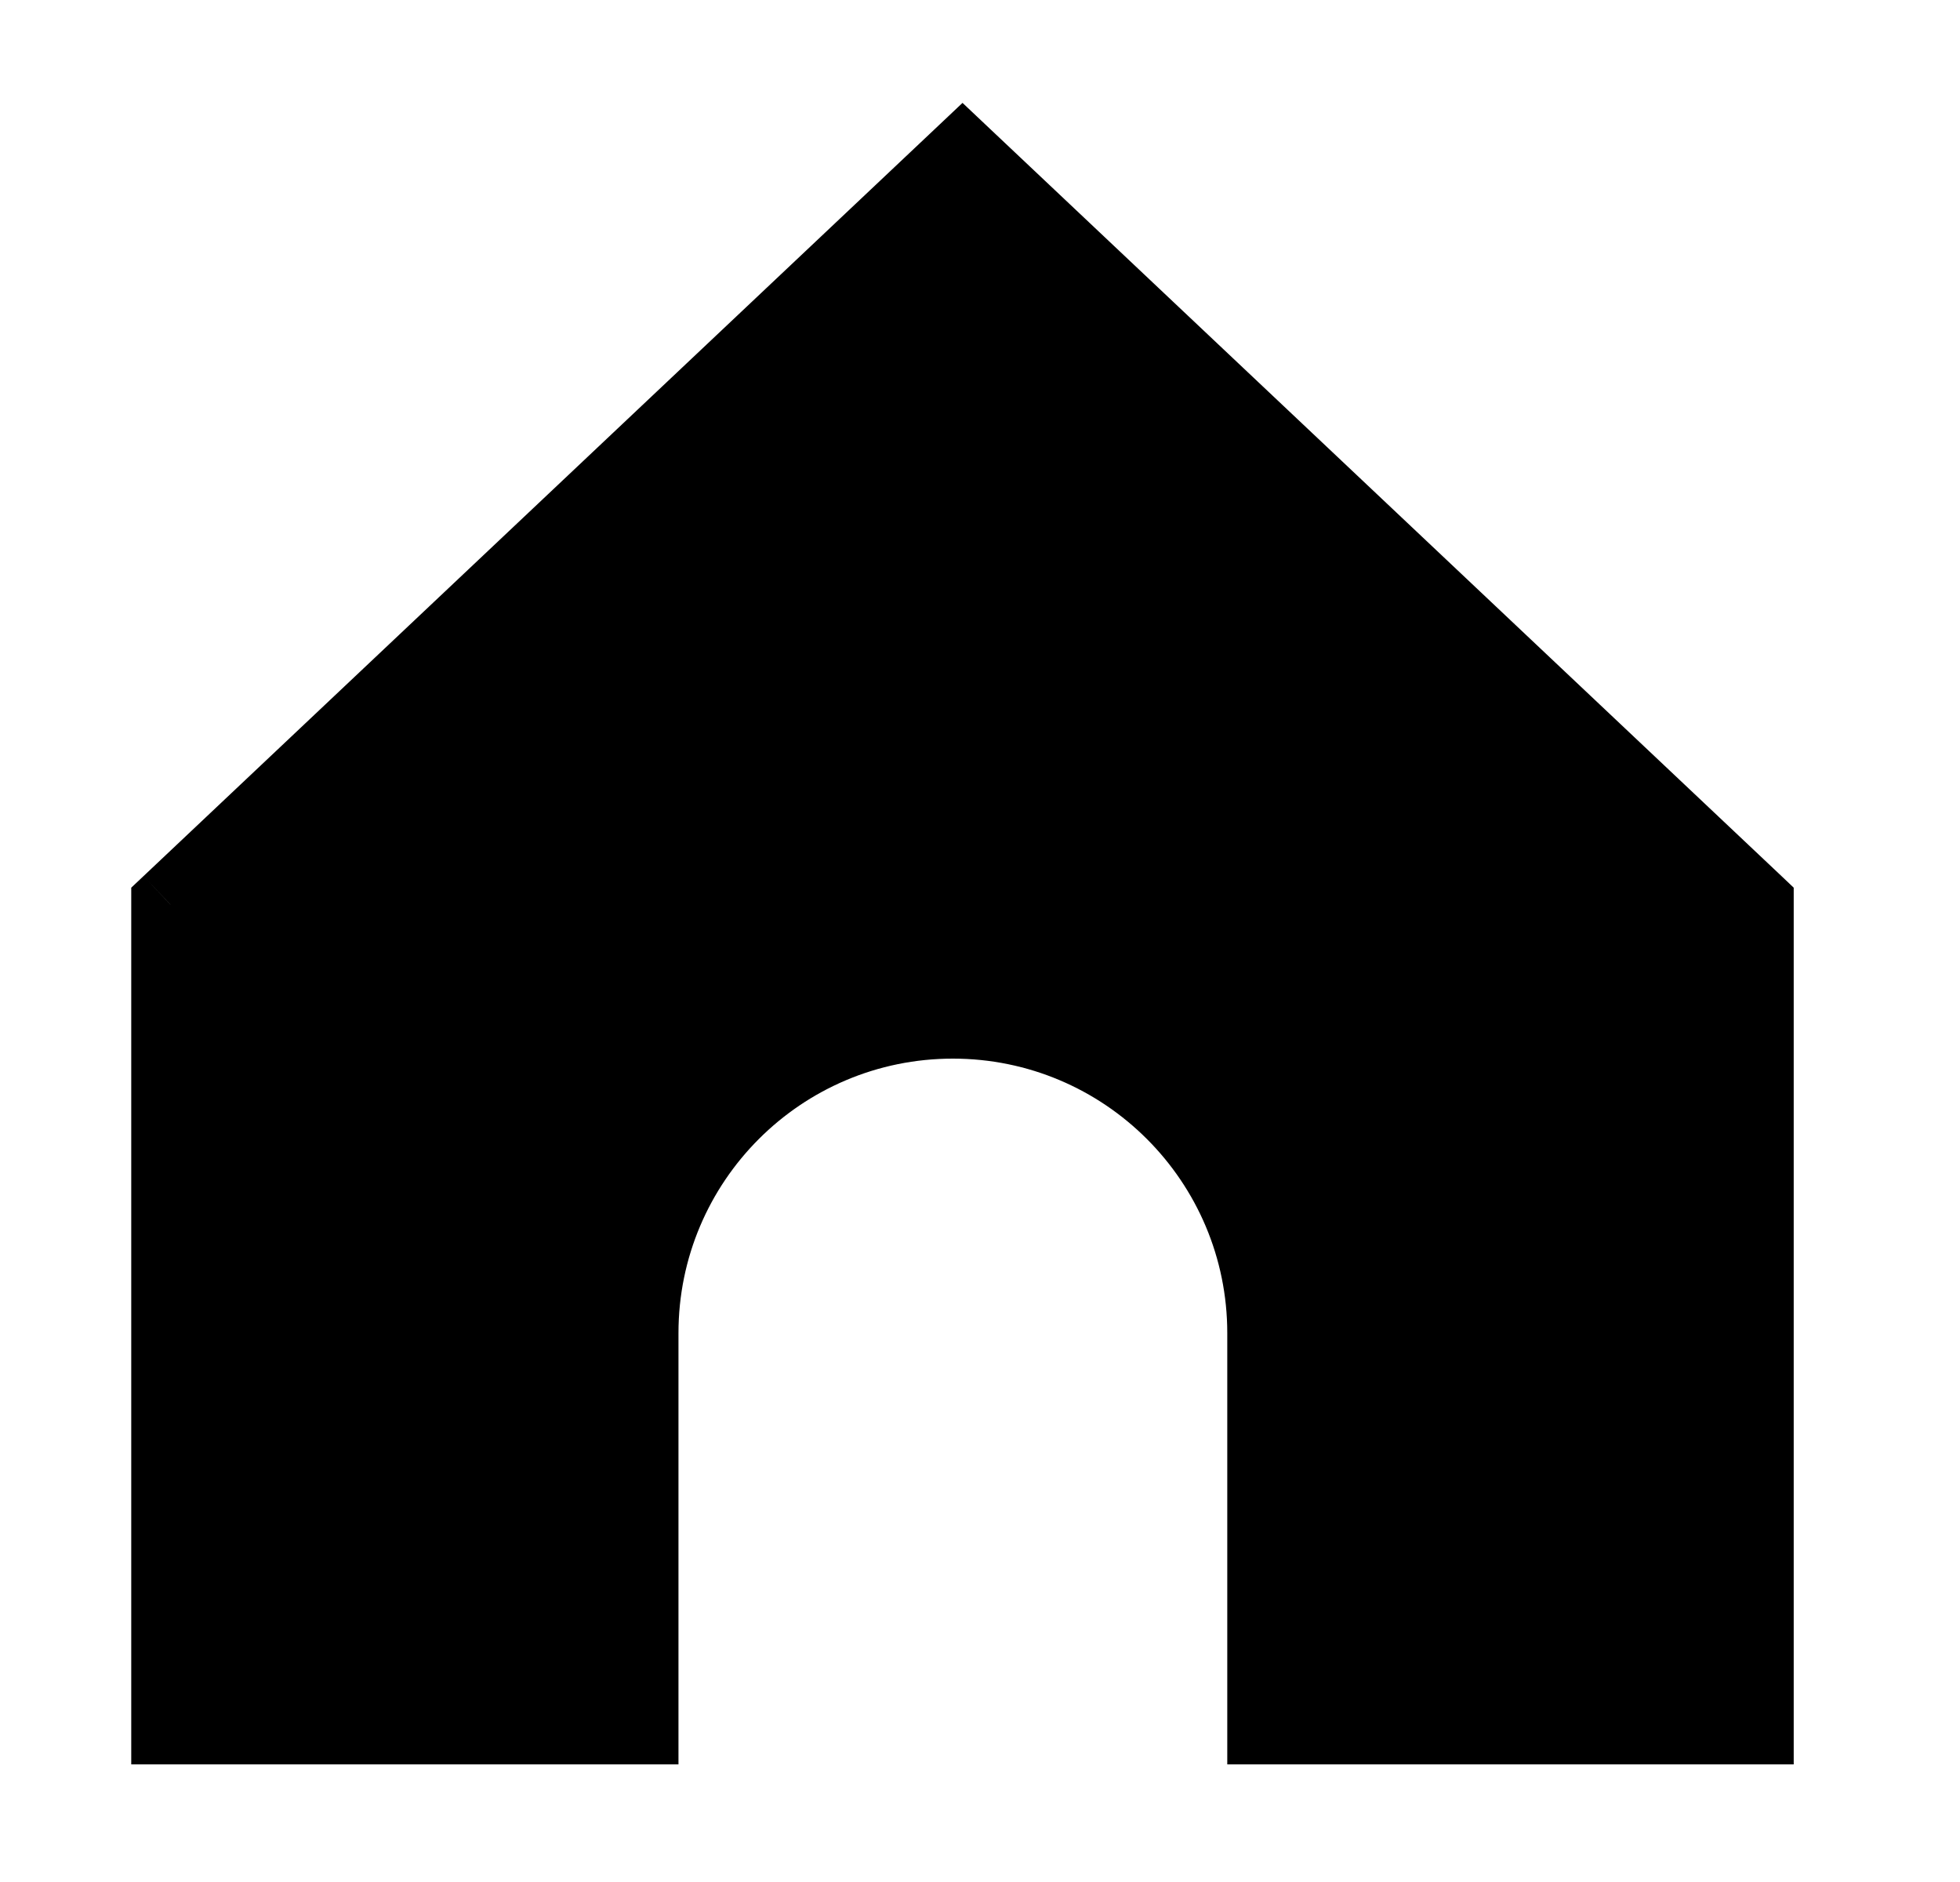 <svg width="25" height="24" viewBox="0 0 25 24" fill="none" xmlns="http://www.w3.org/2000/svg">
<path fill-rule="evenodd" clip-rule="evenodd" d="M22.379 11.536V22H16.154V17C16.154 14.791 14.363 13 12.154 13C9.945 13 8.154 14.791 8.154 17V22H2.174L2.174 11.536L12.277 2L22.379 11.536Z" fill="black"/>
<path d="M22.379 22V22.5H22.879V22H22.379ZM22.379 11.536H22.879V11.32L22.723 11.172L22.379 11.536ZM16.154 22H15.654V22.5H16.154V22ZM8.154 22V22.5H8.654V22H8.154ZM2.174 22H1.674V22.5H2.174L2.174 22ZM2.174 11.536L1.831 11.172L1.674 11.32V11.536H2.174ZM12.277 2L12.62 1.636L12.277 1.312L11.934 1.636L12.277 2ZM22.879 22V11.536H21.879V22H22.879ZM16.154 22.5H22.379V21.5H16.154V22.5ZM16.654 22V17H15.654L15.654 22H16.654ZM16.654 17C16.654 14.515 14.639 12.5 12.154 12.5V13.5C14.087 13.5 15.654 15.067 15.654 17H16.654ZM12.154 12.5C9.669 12.5 7.654 14.515 7.654 17H8.654C8.654 15.067 10.221 13.5 12.154 13.5V12.5ZM7.654 17V22H8.654V17H7.654ZM2.174 22.5H8.154V21.5H2.174L2.174 22.5ZM1.674 11.536L1.674 22H2.674L2.674 11.536H1.674ZM11.934 1.636L1.831 11.172L2.518 11.899L12.62 2.364L11.934 1.636ZM22.723 11.172L12.62 1.636L11.934 2.364L22.036 11.899L22.723 11.172Z" fill="black"/>
</svg>
